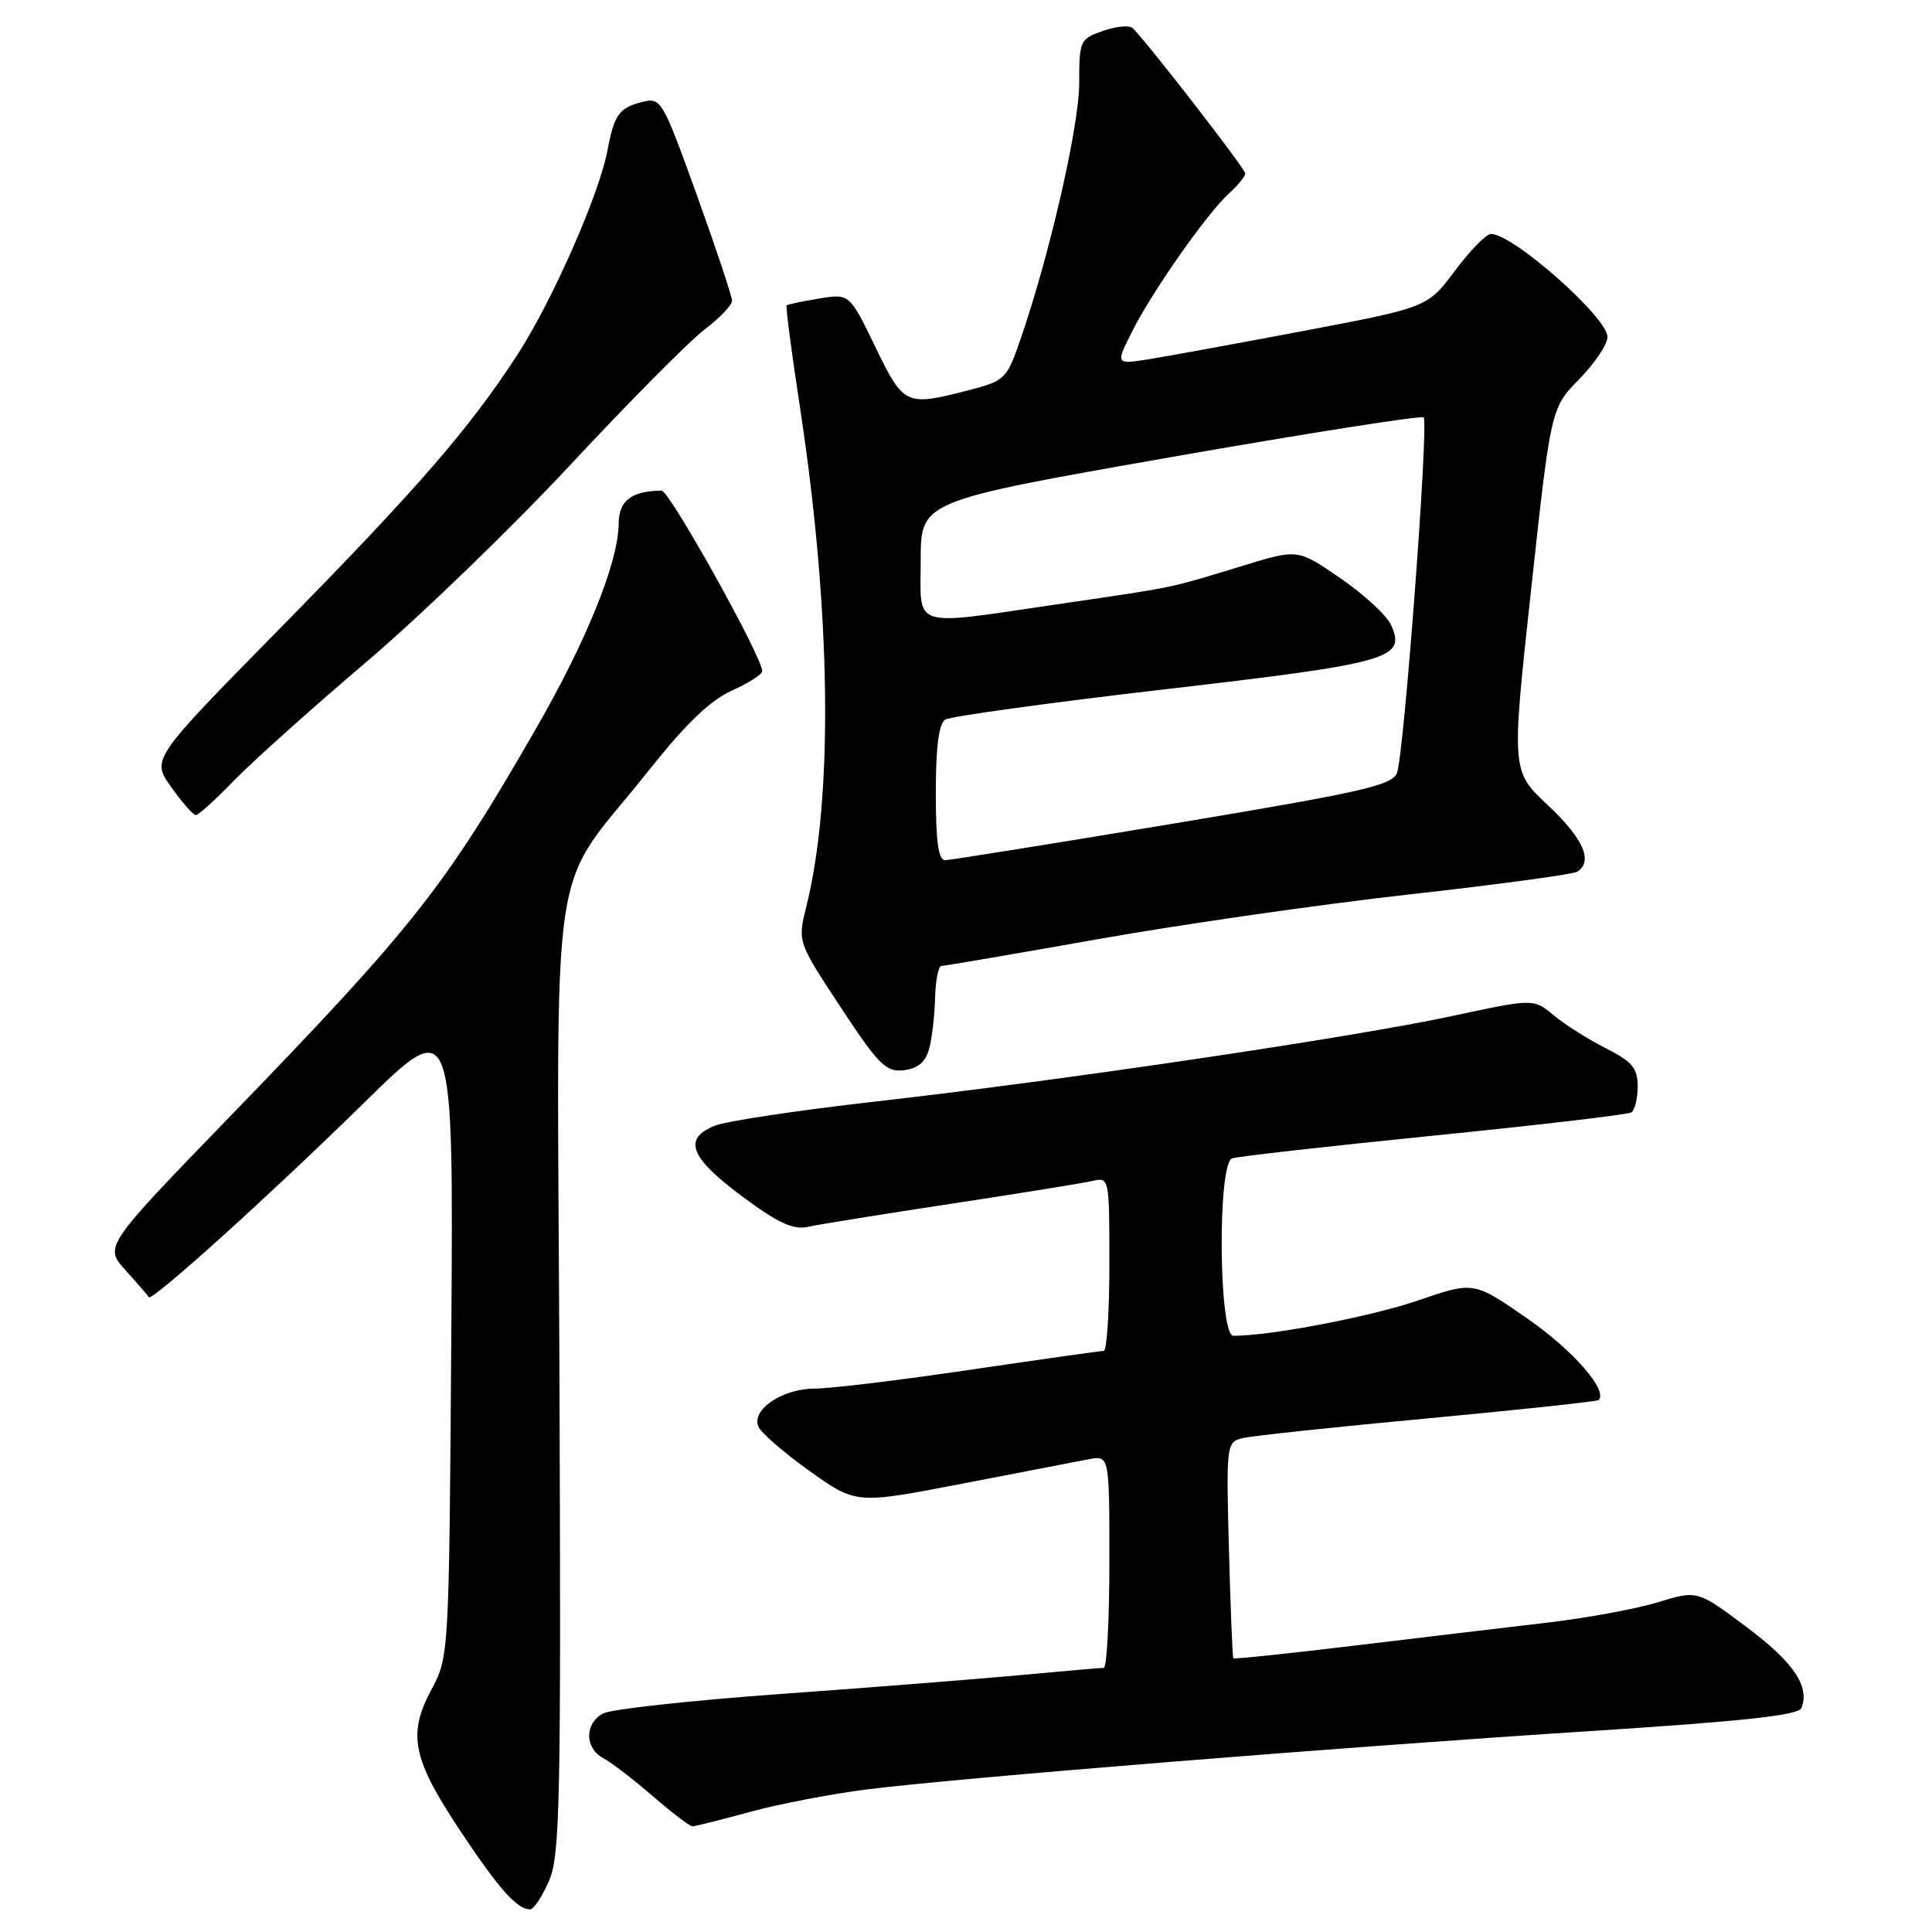 <?xml version="1.0" encoding="UTF-8" standalone="no"?>
<!DOCTYPE svg PUBLIC "-//W3C//DTD SVG 1.1//EN" "http://www.w3.org/Graphics/SVG/1.1/DTD/svg11.dtd" >
<svg xmlns="http://www.w3.org/2000/svg" xmlns:xlink="http://www.w3.org/1999/xlink" version="1.1" viewBox="0 0 256 256">
 <g >
 <path fill="currentColor"
d=" M 72.74 249.25 C 74.21 245.88 74.35 239.00 74.13 182.14 C 73.84 109.80 72.45 119.13 86.10 101.92 C 90.85 95.94 94.12 92.80 96.95 91.52 C 99.18 90.52 101.00 89.35 101.00 88.93 C 101.00 87.05 88.71 65.00 87.67 65.01 C 83.66 65.06 82.00 66.33 81.98 69.37 C 81.94 74.47 77.77 84.83 71.03 96.53 C 58.93 117.57 54.80 122.80 30.55 147.86 C 13.79 165.17 13.79 165.17 16.65 168.33 C 18.22 170.07 19.60 171.67 19.72 171.88 C 20.08 172.53 35.75 158.38 48.30 146.07 C 60.09 134.50 60.09 134.50 59.80 177.00 C 59.50 219.45 59.50 219.51 57.15 223.91 C 53.98 229.85 54.65 233.07 61.05 242.69 C 66.14 250.34 68.52 253.00 70.24 253.00 C 70.72 253.00 71.84 251.31 72.74 249.25 Z  M 99.44 240.07 C 103.32 239.01 110.33 237.67 115.00 237.09 C 127.06 235.58 178.60 231.43 210.86 229.37 C 231.20 228.06 238.34 227.28 238.71 226.31 C 239.81 223.43 237.67 220.27 231.44 215.60 C 224.91 210.71 224.91 210.71 219.70 212.30 C 216.84 213.18 210.22 214.40 205.00 215.01 C 199.78 215.62 188.33 216.99 179.56 218.04 C 170.80 219.10 163.53 219.86 163.42 219.73 C 163.31 219.60 163.05 213.11 162.84 205.30 C 162.47 191.50 162.52 191.09 164.59 190.57 C 165.75 190.27 176.78 189.10 189.09 187.95 C 201.40 186.80 211.63 185.70 211.83 185.51 C 213.09 184.24 208.43 178.91 202.39 174.72 C 195.28 169.78 195.28 169.78 187.89 172.32 C 181.62 174.47 168.39 177.00 163.43 177.00 C 161.48 177.00 161.31 154.19 163.25 153.49 C 163.94 153.24 175.93 151.89 189.91 150.48 C 203.88 149.08 215.69 147.69 216.16 147.40 C 216.62 147.12 217.00 145.57 217.00 143.96 C 217.00 141.53 216.29 140.68 212.75 138.88 C 210.41 137.70 207.31 135.73 205.86 134.52 C 203.22 132.31 203.22 132.31 192.36 134.64 C 179.11 137.48 141.06 143.12 116.00 145.96 C 105.83 147.11 96.26 148.55 94.75 149.15 C 90.45 150.86 91.39 153.35 98.25 158.46 C 103.04 162.03 105.09 162.99 107.00 162.57 C 108.38 162.26 116.92 160.89 126.00 159.51 C 135.07 158.13 143.51 156.77 144.75 156.48 C 146.98 155.97 147.00 156.05 147.00 167.48 C 147.00 173.82 146.66 179.00 146.25 179.00 C 145.84 179.00 137.88 180.13 128.57 181.50 C 119.26 182.88 109.97 184.00 107.93 184.00 C 103.69 184.00 99.57 186.76 100.48 189.01 C 100.81 189.83 103.86 192.48 107.26 194.91 C 113.44 199.31 113.44 199.31 127.47 196.60 C 135.19 195.10 142.74 193.65 144.25 193.36 C 147.00 192.84 147.00 192.84 147.00 206.92 C 147.00 214.66 146.66 221.00 146.25 221.00 C 145.84 221.00 140.78 221.44 135.00 221.98 C 129.22 222.51 114.90 223.64 103.17 224.48 C 91.44 225.33 80.98 226.48 79.92 227.04 C 77.44 228.37 77.45 231.64 79.95 232.97 C 81.02 233.54 83.97 235.81 86.51 238.01 C 89.05 240.20 91.40 242.00 91.75 242.00 C 92.09 242.00 95.55 241.13 99.44 240.07 Z  M 123.11 139.00 C 123.49 137.62 123.85 134.59 123.90 132.25 C 123.96 129.91 124.34 128.00 124.75 127.99 C 125.16 127.99 134.50 126.39 145.50 124.44 C 156.50 122.49 175.05 119.82 186.73 118.52 C 198.41 117.21 208.42 115.86 208.98 115.51 C 211.15 114.17 209.80 111.09 205.13 106.72 C 200.26 102.17 200.26 102.17 202.88 78.12 C 205.50 54.08 205.50 54.08 209.25 50.25 C 211.31 48.14 213.00 45.62 213.00 44.65 C 213.00 42.06 200.50 31.00 197.56 31.00 C 196.94 31.00 194.79 33.19 192.79 35.87 C 189.16 40.73 189.16 40.73 172.83 43.83 C 163.85 45.53 154.55 47.23 152.16 47.61 C 147.81 48.29 147.81 48.29 150.03 43.89 C 152.73 38.53 160.00 28.19 162.88 25.60 C 164.05 24.55 165.00 23.37 165.00 22.97 C 165.00 22.37 152.47 6.18 150.11 3.74 C 149.70 3.32 147.94 3.47 146.19 4.08 C 143.10 5.16 143.00 5.37 143.00 11.03 C 143.00 16.69 139.08 33.78 135.22 44.96 C 133.41 50.21 133.16 50.46 128.42 51.69 C 120.00 53.87 119.75 53.75 115.98 45.95 C 112.56 38.90 112.56 38.90 108.53 39.56 C 106.31 39.93 104.38 40.33 104.24 40.46 C 104.09 40.59 104.89 46.73 106.02 54.10 C 110.13 81.09 110.44 105.71 106.84 120.14 C 105.68 124.79 105.68 124.79 111.39 133.46 C 116.44 141.13 117.40 142.09 119.76 141.81 C 121.61 141.59 122.63 140.74 123.11 139.00 Z  M 31.04 103.40 C 33.49 100.87 41.35 93.83 48.50 87.75 C 55.65 81.68 67.83 69.91 75.57 61.60 C 83.31 53.30 91.29 45.24 93.32 43.70 C 95.34 42.16 97.00 40.43 97.00 39.85 C 97.00 39.27 94.90 32.97 92.33 25.83 C 87.78 13.21 87.59 12.89 85.09 13.51 C 82.04 14.28 81.37 15.21 80.49 19.94 C 79.42 25.71 73.18 39.87 68.60 46.94 C 62.22 56.78 55.31 64.75 36.82 83.55 C 20.06 100.60 20.06 100.60 22.69 104.30 C 24.14 106.34 25.60 108.00 25.95 108.00 C 26.30 108.00 28.59 105.93 31.04 103.40 Z  M 124.00 105.06 C 124.00 98.98 124.40 95.87 125.25 95.35 C 125.94 94.92 139.06 93.11 154.42 91.33 C 184.31 87.86 186.36 87.27 184.31 82.79 C 183.73 81.53 180.72 78.75 177.61 76.62 C 171.97 72.73 171.97 72.73 164.73 74.95 C 154.75 78.00 156.02 77.74 140.70 79.98 C 120.34 82.96 122.00 83.47 122.00 74.20 C 122.00 66.40 122.00 66.40 155.06 60.59 C 173.24 57.40 188.36 55.02 188.64 55.31 C 189.34 56.01 186.04 99.97 185.11 102.41 C 184.47 104.07 180.47 104.97 155.44 109.14 C 139.52 111.79 125.94 113.96 125.25 113.98 C 124.34 113.99 124.00 111.56 124.00 105.06 Z "/>
</g>
</svg>